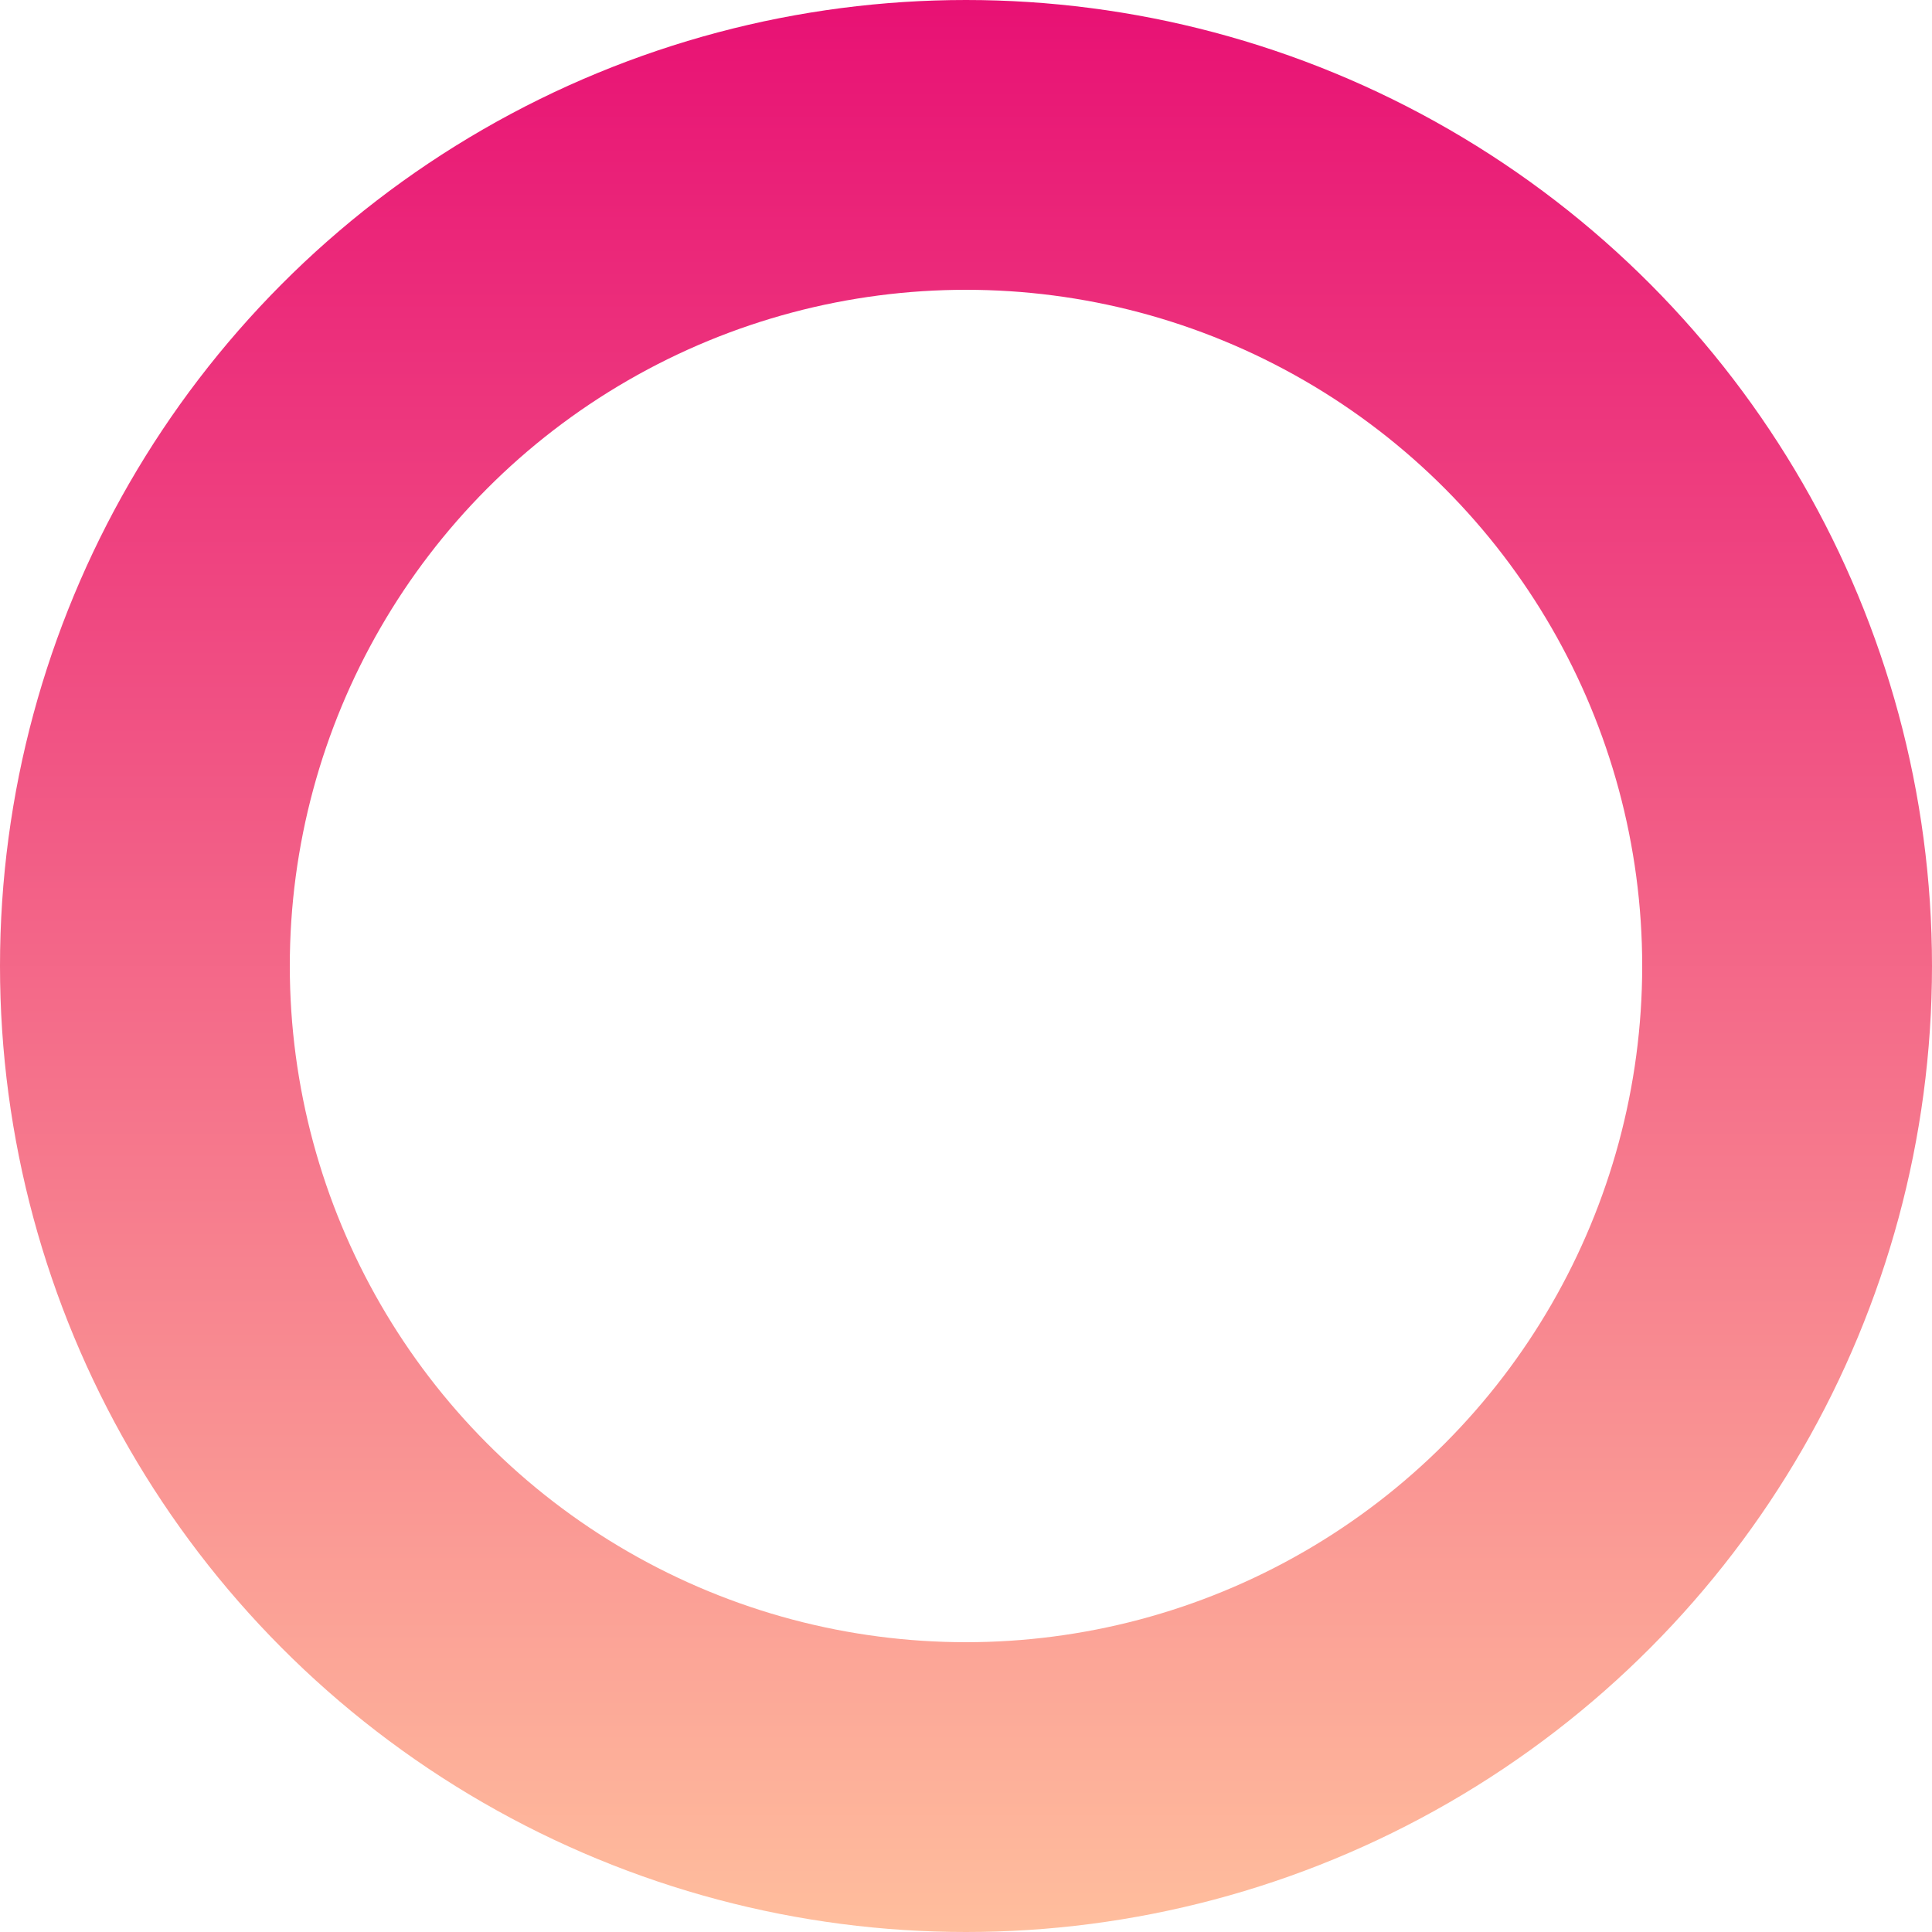 <svg width="20" height="20" viewBox="0 0 20 20" fill="none" xmlns="http://www.w3.org/2000/svg">
<circle cx="10" cy="10" r="8.5" stroke="url(#paint0_linear_939_1300)" stroke-width="3"/>
<defs>
<linearGradient id="paint0_linear_939_1300" x1="10" y1="0" x2="10" y2="20" gradientUnits="userSpaceOnUse">
<stop stop-color="#E81174"/>
<stop offset="1" stop-color="#FFBE9D"/>
</linearGradient>
</defs>
</svg>
